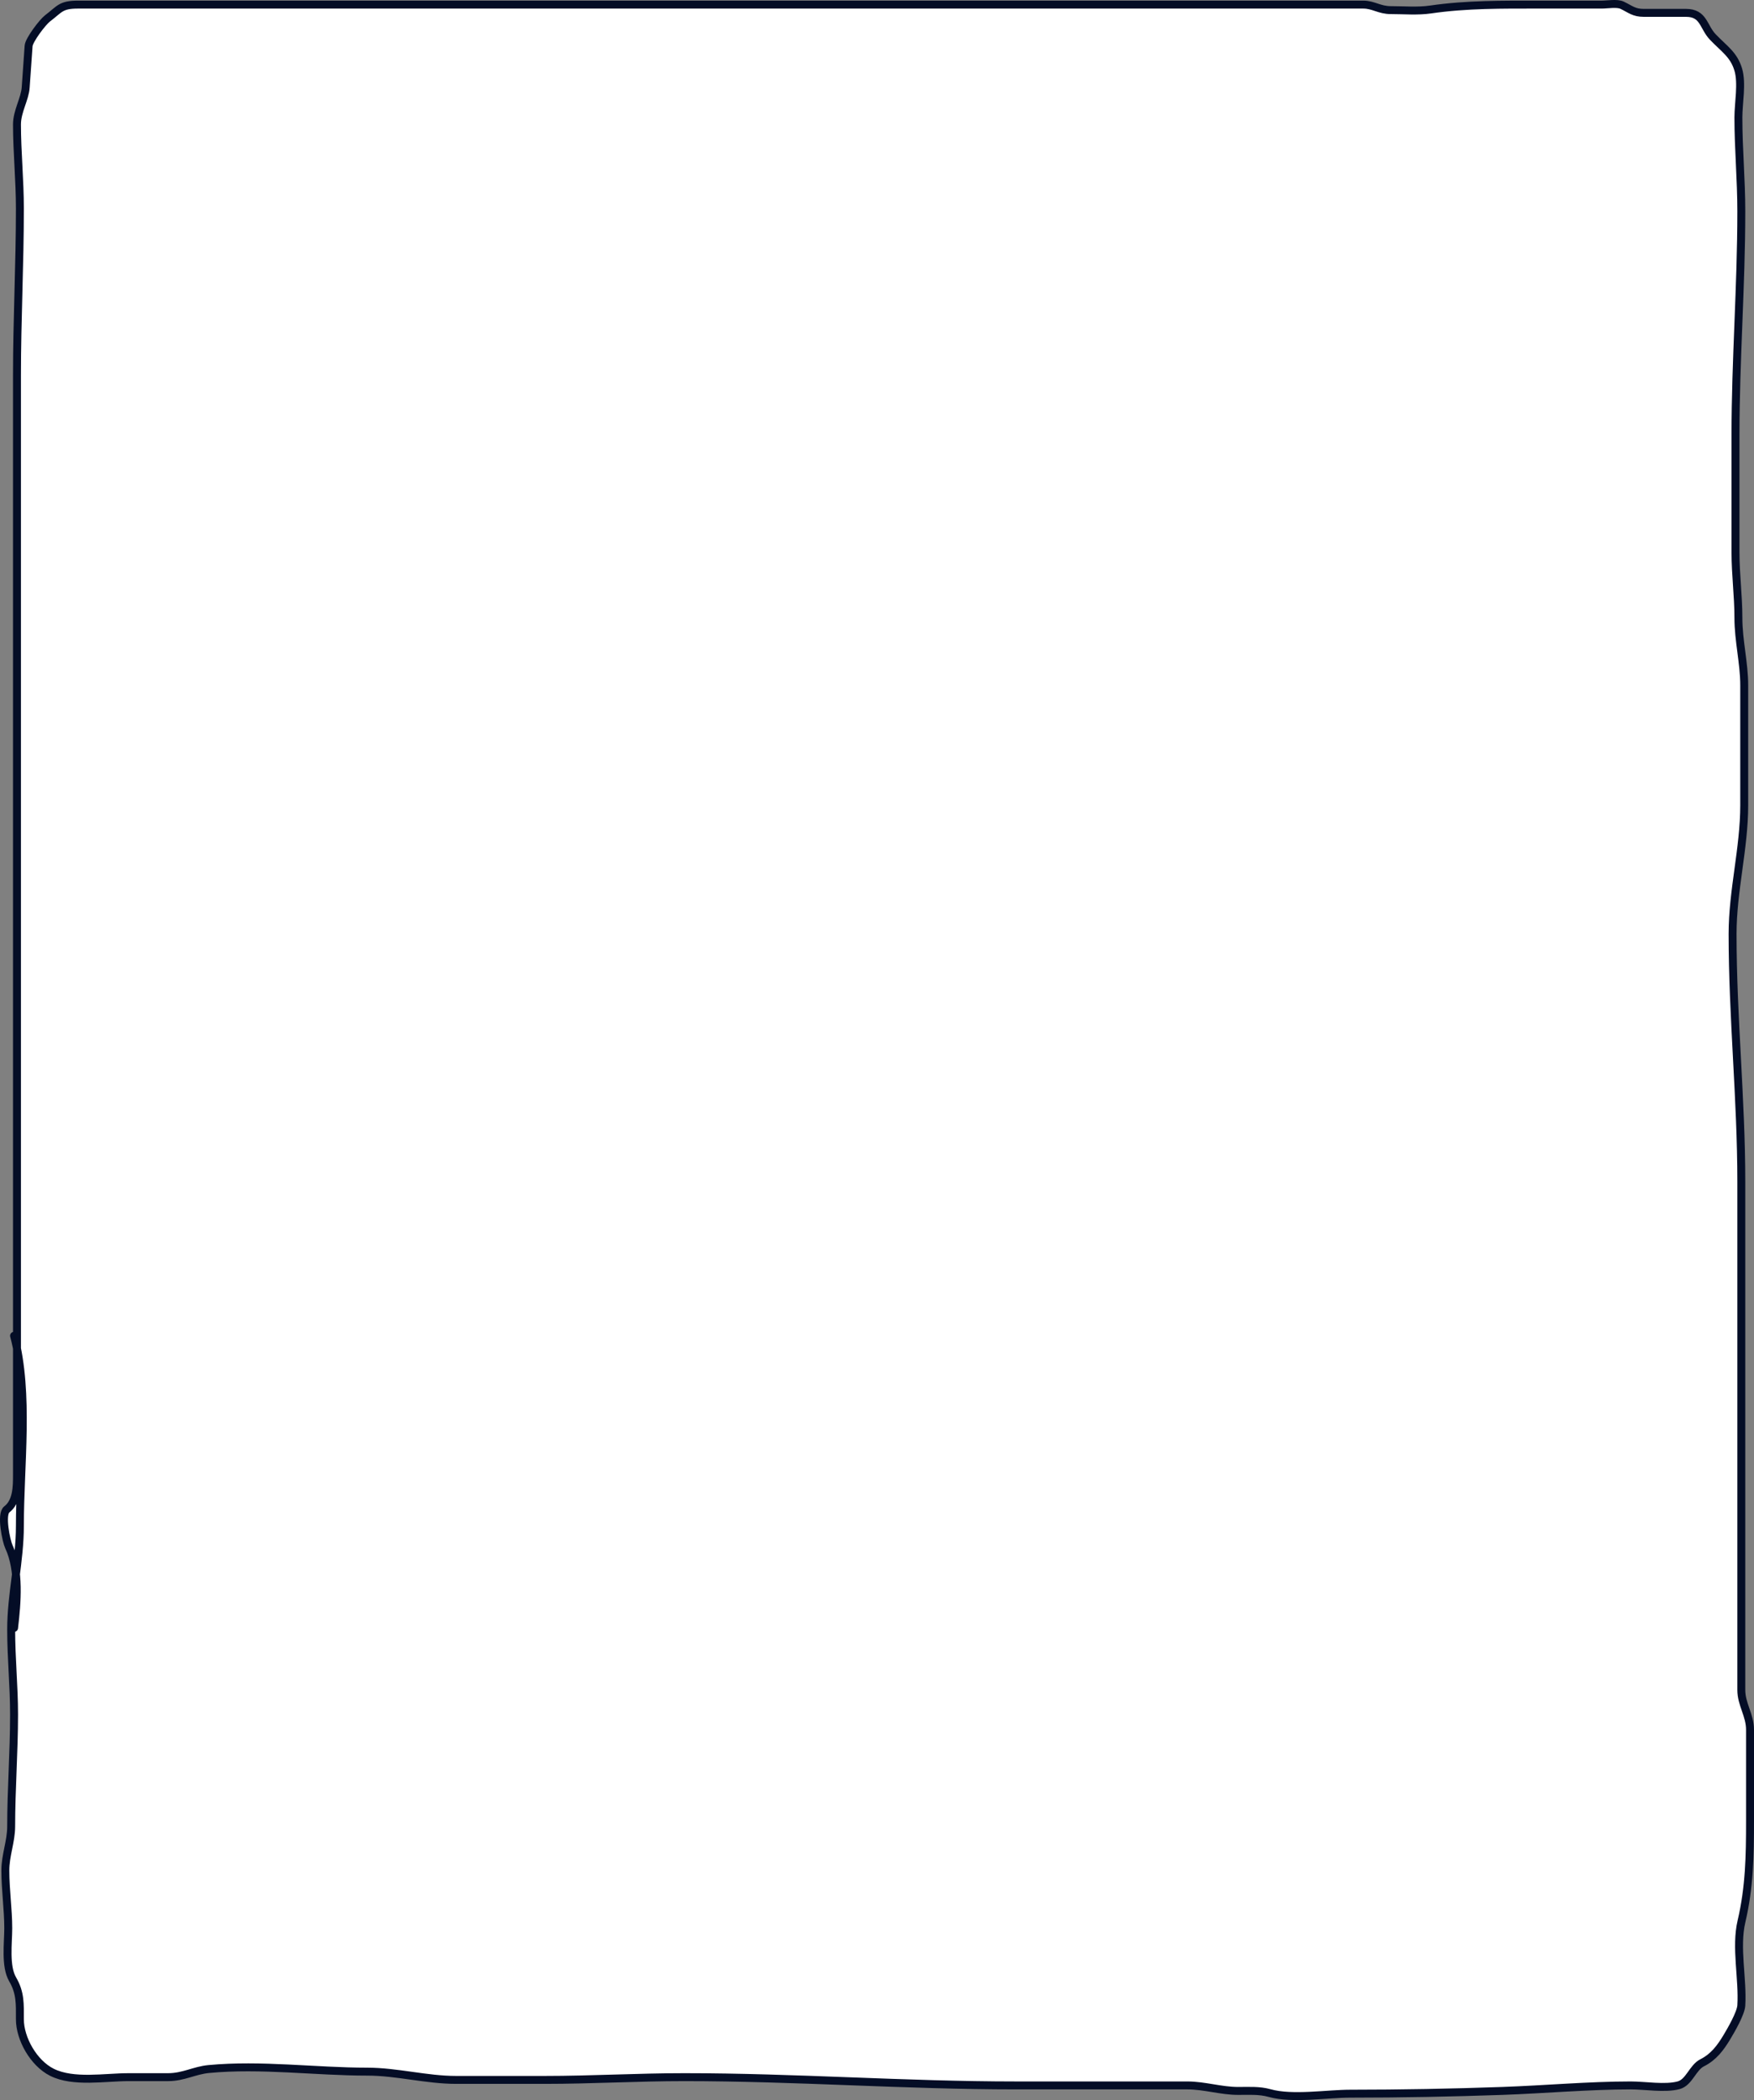 <svg width="442" height="529" viewBox="0 0 442 529" fill="none" xmlns="http://www.w3.org/2000/svg">
<rect x="0" y="0" width="442" height="529" fill="#808080" stroke="none"/>
<path d="M4.023 396.554C3.763 394.082 3.22 391.712 2.243 389.628C1.57 388.195 0.136 381.412 1.713 380.217C4.235 378.306 4.278 374.516 4.278 371.577V339.655V328.843V196.975V94.536C4.278 80.609 5.011 66.624 5.011 52.534C5.011 45.396 4.278 38.162 4.278 31.36C4.278 28.008 6.293 24.936 6.476 21.987C6.693 18.491 7.001 14.929 7.209 11.574C7.302 10.081 10.744 5.562 11.972 4.631C15.088 2.269 15.282 1.16 19.666 1.16H43.48H155.714H318.996H343.544C346.076 1.16 347.615 2.549 350.464 2.549C353.756 2.549 357.235 2.867 360.478 2.394C369.57 1.069 378.603 1.16 387.916 1.16H403.63C405.036 1.16 407.488 0.712 408.759 1.314C410.904 2.33 411.703 3.243 414.254 3.243H424.879C429.382 3.243 429.179 6.775 431.637 9.337C434.553 12.375 436.893 13.748 438.028 17.513C439.067 20.957 438.069 25.999 438.069 29.585C438.069 37.532 438.802 45.234 438.802 53.228C438.802 72.086 437.336 90.8 437.336 109.462V139.16C437.336 144.797 438.069 150.036 438.069 155.591C438.069 161.437 439.535 166.967 439.535 172.638V202.838C439.535 213.708 436.603 224.345 436.603 235.274C436.603 256.245 438.802 276.875 438.802 297.679V411.303V425.69C438.802 429.359 441 432.002 441 435.756V458.666C441 467.57 440.854 475.432 438.842 484.006C437.304 490.565 439.219 498.455 438.802 505.181C438.679 507.164 436.222 511.406 435.138 513.203C433.549 515.837 431.83 518.161 428.95 519.605C426.525 520.822 425.683 524.55 423.007 525.275C419.603 526.197 414.536 525.314 410.957 525.314C400.446 525.314 389.208 526.328 378.553 526.702C365.902 527.146 353.038 527.396 340.246 527.396C334.405 527.396 325.669 528.852 319.933 527.242C317.345 526.516 314.716 526.702 312.035 526.702C307.651 526.702 303.561 525.314 299.171 525.314H256.02C228.045 525.314 200.497 523.231 172.445 523.231C160.702 523.231 149.068 523.925 137.273 523.925H114.924C107.455 523.925 100.017 521.842 92.534 521.842C79.429 521.842 65.796 519.936 52.599 521.187C48.993 521.528 46.217 523.231 42.381 523.231H32.448C26.411 523.231 18.481 524.71 13.071 521.997C8.458 519.683 5.011 513.537 5.011 508.652C5.011 504.836 5.178 501.994 3.179 498.585C1.257 495.307 2.08 489.413 2.08 485.742C2.08 480.895 1.347 476.071 1.347 471.163C1.347 467.32 2.812 463.876 2.812 460.055C2.812 450.83 3.545 441.278 3.545 431.899C3.545 424.624 2.812 417.853 2.812 410.416C2.812 405.78 3.439 401.175 4.023 396.554Z" fill="white"/>
<path d="M3.545 410.069C4.285 403.76 5.018 395.543 2.243 389.628C1.57 388.195 0.136 381.412 1.713 380.217C4.235 378.306 4.278 374.516 4.278 371.577C4.278 357.565 4.278 342.884 4.278 328.843C4.278 284.887 4.278 240.931 4.278 196.975C4.278 162.829 4.278 128.682 4.278 94.536C4.278 80.609 5.011 66.624 5.011 52.534C5.011 45.396 4.278 38.162 4.278 31.36C4.278 28.008 6.293 24.936 6.476 21.987C6.693 18.491 7.001 14.929 7.209 11.574C7.302 10.081 10.744 5.562 11.972 4.631C15.088 2.269 15.282 1.16 19.666 1.16C27.604 1.16 35.542 1.16 43.48 1.16C80.892 1.16 118.303 1.16 155.714 1.16C210.141 1.16 264.569 1.16 318.996 1.16C327.179 1.16 335.361 1.16 343.544 1.16C346.076 1.16 347.615 2.549 350.464 2.549C353.756 2.549 357.235 2.867 360.478 2.394C369.57 1.069 378.603 1.16 387.916 1.16C393.154 1.16 398.392 1.16 403.63 1.16C405.036 1.16 407.488 0.712 408.759 1.314C410.904 2.33 411.703 3.243 414.254 3.243C417.796 3.243 421.338 3.243 424.879 3.243C429.382 3.243 429.179 6.775 431.637 9.337C434.553 12.375 436.893 13.748 438.028 17.513C439.067 20.957 438.069 25.999 438.069 29.585C438.069 37.532 438.802 45.234 438.802 53.228C438.802 72.086 437.336 90.8 437.336 109.462C437.336 119.361 437.336 129.261 437.336 139.16C437.336 144.797 438.069 150.036 438.069 155.591C438.069 161.437 439.535 166.967 439.535 172.638C439.535 182.705 439.535 192.771 439.535 202.838C439.535 213.708 436.603 224.345 436.603 235.274C436.603 256.245 438.802 276.875 438.802 297.679C438.802 335.574 438.802 373.303 438.802 411.303C438.802 416.099 438.802 420.894 438.802 425.69C438.802 429.359 441 432.002 441 435.756C441 443.393 441 451.03 441 458.666C441 467.57 440.854 475.432 438.842 484.006C437.304 490.565 439.219 498.455 438.802 505.181C438.679 507.164 436.222 511.406 435.138 513.203C433.549 515.837 431.83 518.161 428.95 519.605C426.525 520.822 425.683 524.55 423.007 525.275C419.602 526.197 414.536 525.314 410.957 525.314C400.446 525.314 389.208 526.328 378.553 526.702C365.902 527.146 353.038 527.396 340.246 527.396C334.405 527.396 325.669 528.852 319.933 527.242C317.345 526.516 314.716 526.702 312.035 526.702C307.651 526.702 303.561 525.314 299.171 525.314C284.787 525.314 270.404 525.314 256.02 525.314C228.045 525.314 200.497 523.231 172.445 523.231C160.702 523.231 149.068 523.925 137.273 523.925C129.823 523.925 122.374 523.925 114.924 523.925C107.455 523.925 100.017 521.842 92.534 521.842C79.429 521.842 65.796 519.936 52.599 521.187C48.993 521.528 46.217 523.231 42.381 523.231C39.07 523.231 35.759 523.231 32.448 523.231C26.411 523.231 18.481 524.71 13.071 521.997C8.458 519.683 5.011 513.537 5.011 508.652C5.011 504.836 5.178 501.994 3.179 498.585C1.257 495.307 2.08 489.413 2.08 485.742C2.08 480.895 1.347 476.071 1.347 471.163C1.347 467.32 2.812 463.876 2.812 460.055C2.812 450.83 3.545 441.278 3.545 431.899C3.545 424.624 2.812 417.853 2.812 410.416C2.812 401.731 5.011 393.151 5.011 384.382C5.011 369.077 7.399 351.086 3.545 336.479" stroke="#040D26" stroke-width="2" stroke-linecap="round"/>
</svg>
